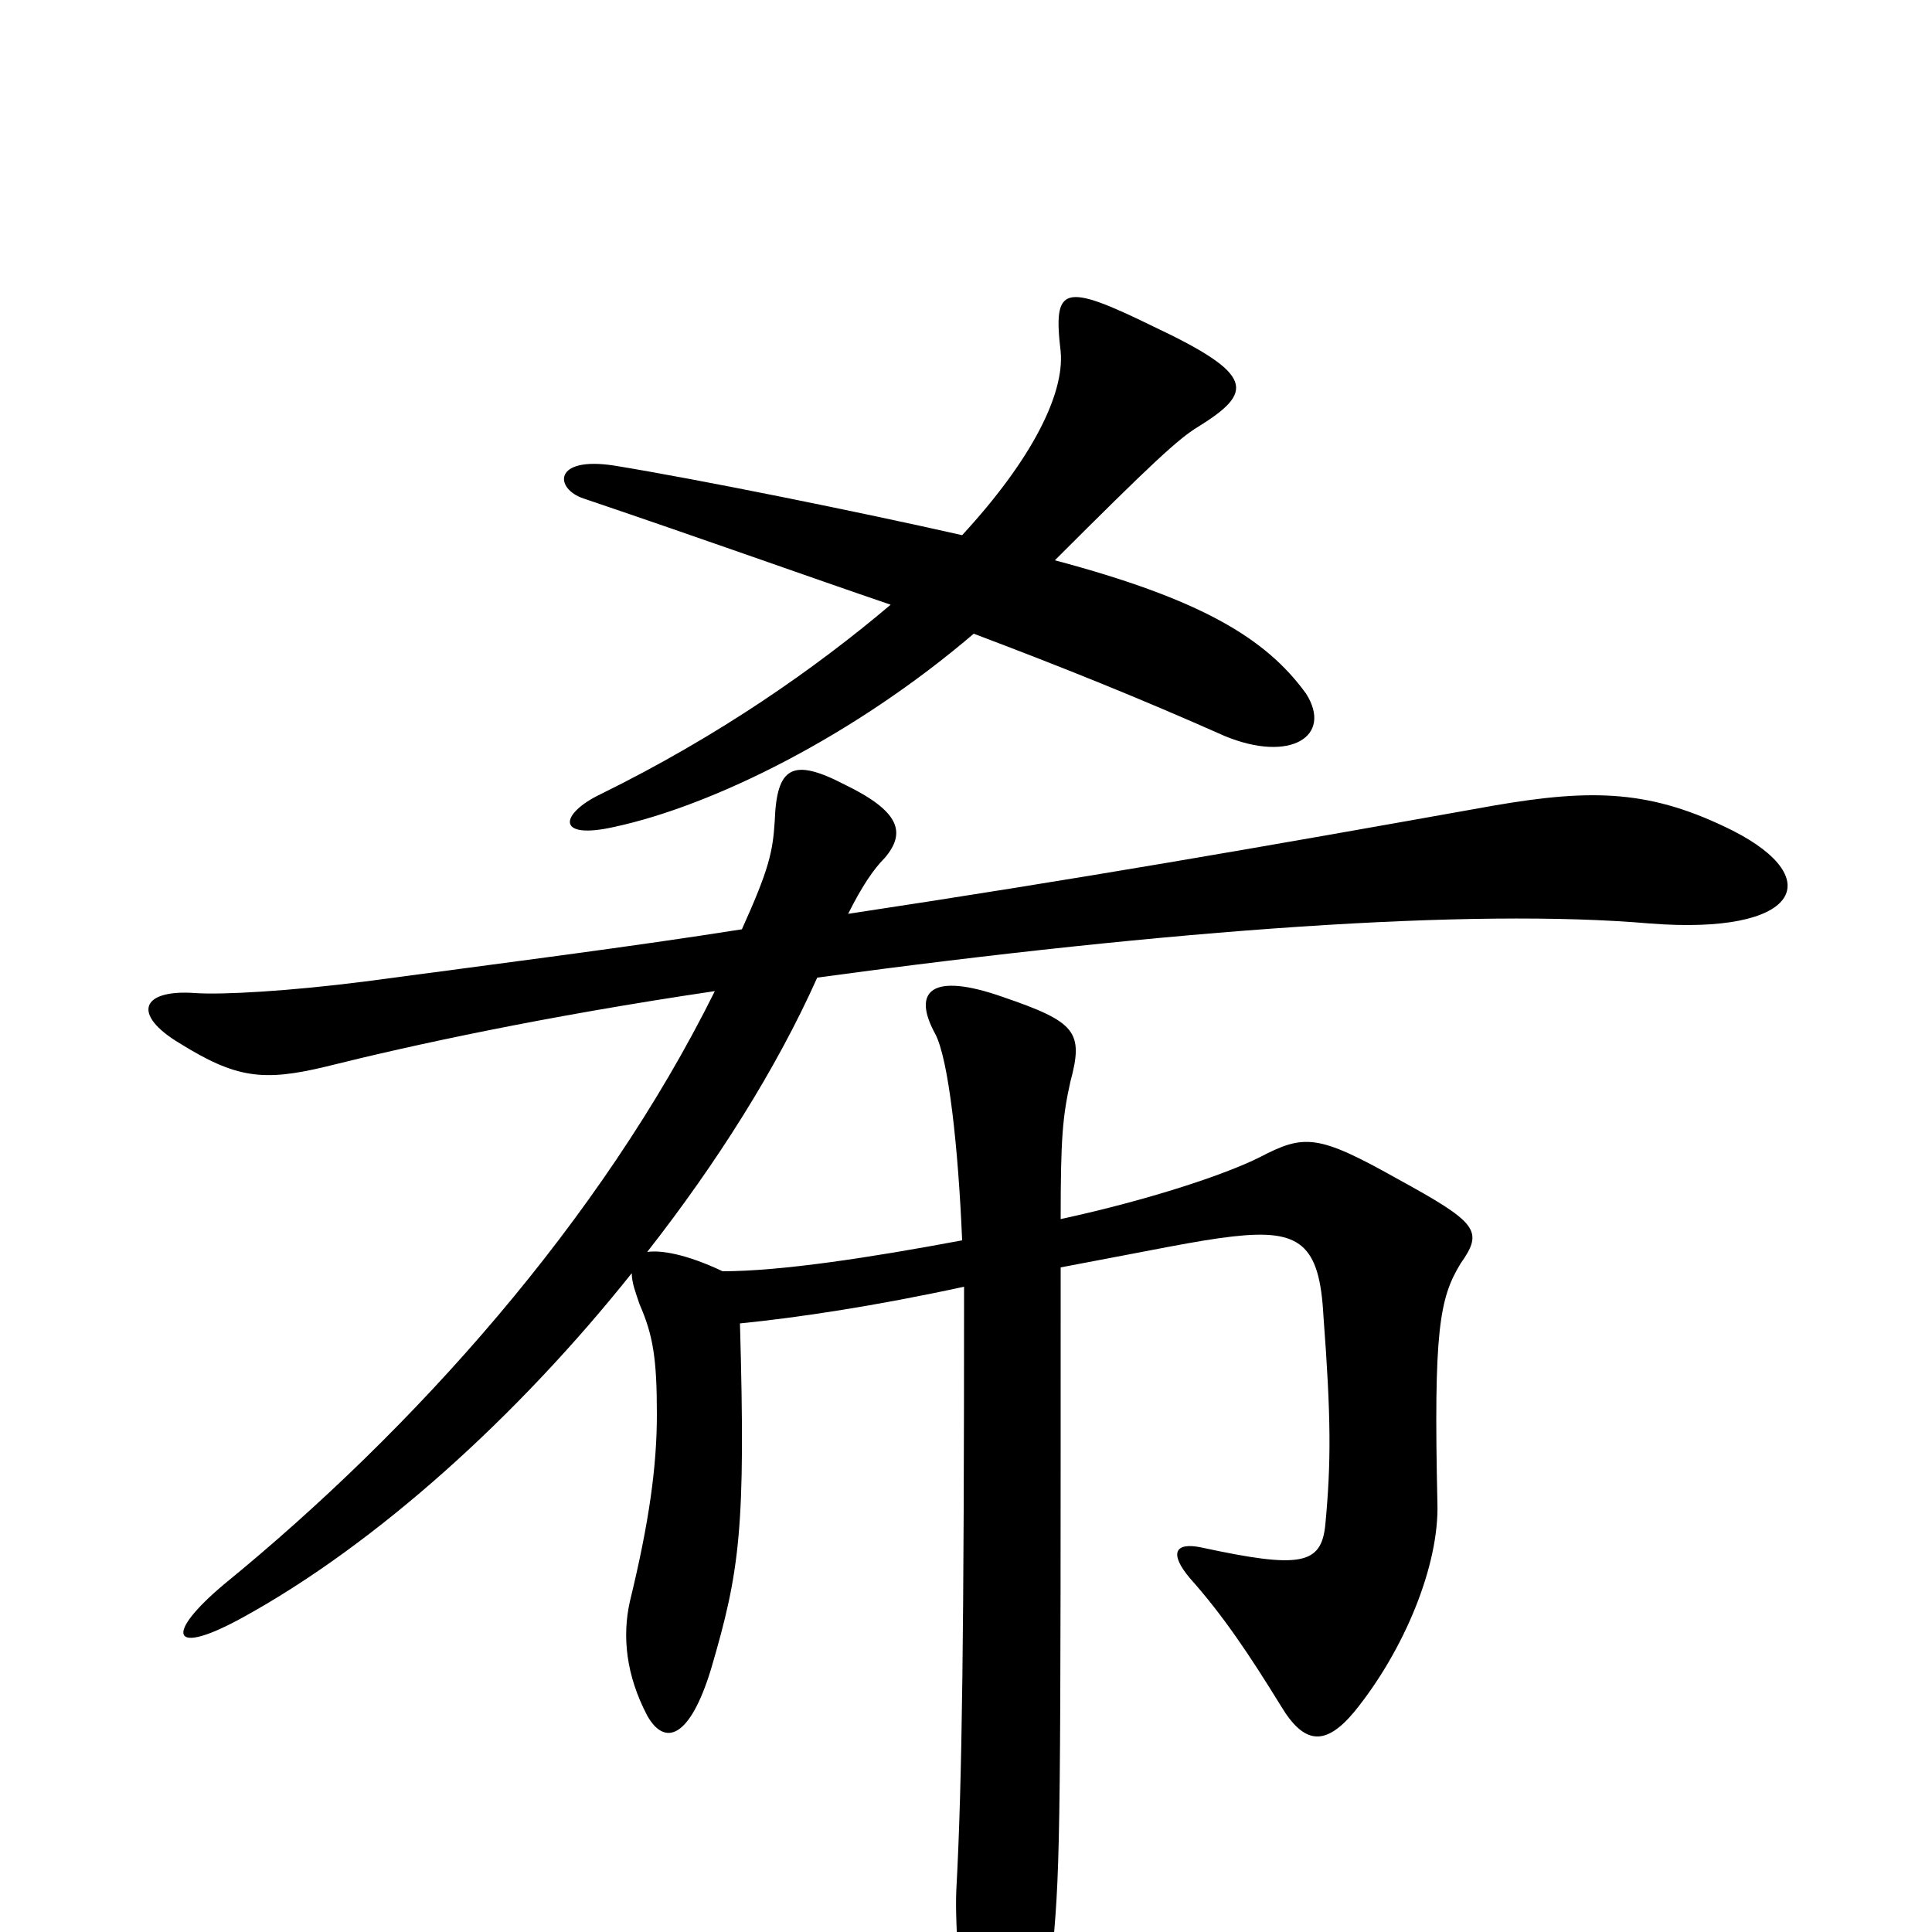 <svg xmlns="http://www.w3.org/2000/svg" viewBox="0 -1000 1000 1000">
	<path fill="#000000" d="M327 -341C327 -336 329 -331 331 -325C338 -309 340 -297 340 -268C340 -241 336 -212 326 -171C322 -153 324 -133 335 -112C344 -96 357 -100 368 -136C383 -187 386 -209 383 -315C413 -318 453 -324 499 -334C499 -156 498 -77 495 -22C494 -1 498 39 502 80C506 123 534 118 545 7C549 -36 549 -60 549 -344C597 -353 620 -358 638 -360C673 -364 683 -356 685 -319C689 -266 689 -243 686 -211C684 -190 673 -188 622 -199C608 -202 605 -196 616 -183C633 -164 647 -143 663 -117C675 -97 686 -96 701 -114C727 -146 745 -190 744 -222C742 -311 745 -328 756 -346C768 -363 765 -367 723 -390C682 -413 675 -413 652 -401C634 -392 595 -379 549 -369C549 -411 550 -422 554 -440C561 -466 557 -471 519 -484C482 -497 472 -487 484 -465C491 -452 496 -406 498 -358C450 -349 404 -342 374 -342C355 -351 342 -353 335 -352C371 -398 402 -447 423 -494C607 -519 762 -530 854 -522C931 -516 946 -545 897 -570C855 -591 825 -592 773 -583C650 -561 558 -545 439 -527C446 -541 452 -550 458 -556C469 -569 466 -580 437 -594C410 -608 402 -603 401 -575C400 -559 398 -550 384 -519C327 -510 264 -502 189 -492C150 -487 115 -485 101 -486C73 -488 68 -475 93 -460C122 -442 136 -440 169 -448C213 -459 282 -474 370 -487C311 -368 214 -260 116 -180C85 -154 88 -142 126 -163C195 -201 268 -267 327 -341ZM676 -641C655 -670 621 -690 546 -710C596 -760 610 -773 620 -779C649 -797 650 -806 597 -831C550 -854 545 -852 549 -818C551 -796 534 -762 498 -723C445 -735 361 -752 318 -759C286 -764 287 -747 302 -742C367 -720 417 -702 461 -687C422 -654 372 -619 311 -589C290 -579 287 -565 318 -572C369 -583 442 -619 504 -672C549 -655 589 -639 634 -619C668 -605 690 -619 676 -641Z"/>
</svg>